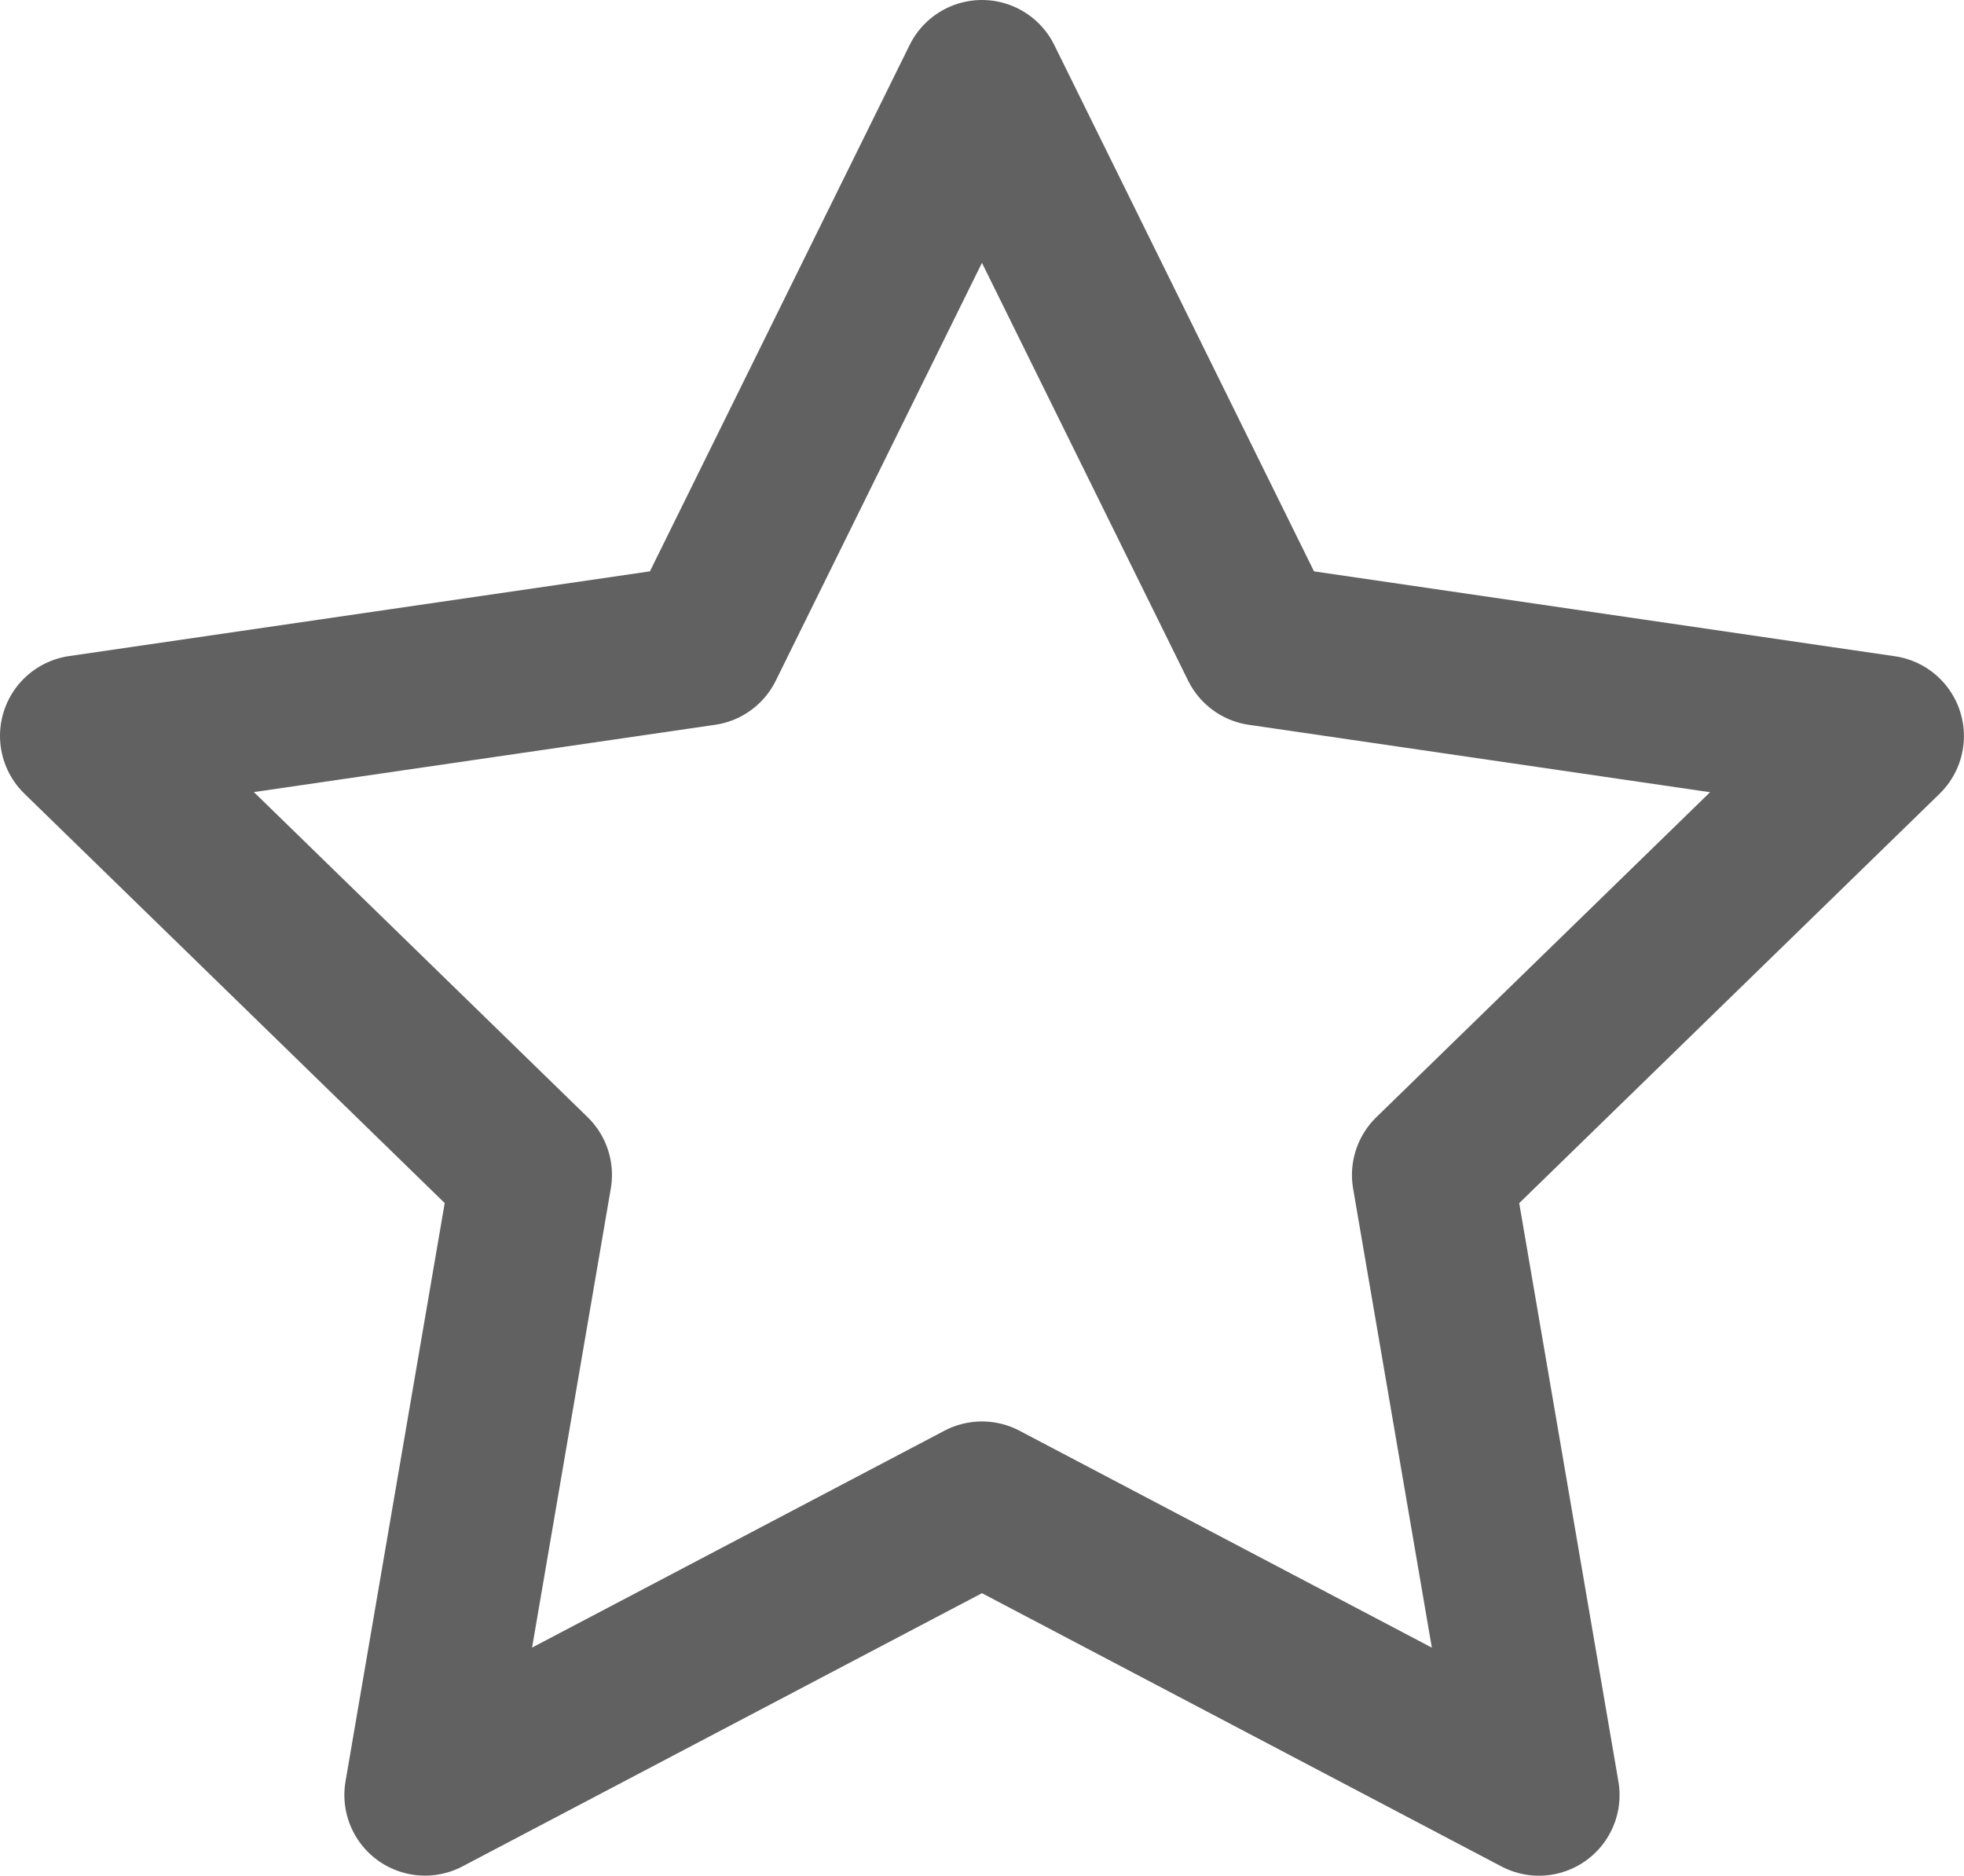 <svg xmlns="http://www.w3.org/2000/svg" width="24.359" height="23.263" viewBox="0 0 24.359 23.263">
    <path fill="none" stroke="#616161" stroke-linecap="round" stroke-linejoin="round" stroke-width="2px" d="M13.179 2l3.454 7 7.725 1.129-5.59 5.444 1.319 7.691-6.908-3.634-6.908 3.633 1.319-7.691L2 10.127 9.725 9z" transform="translate(-1 -1)"/>
</svg>
